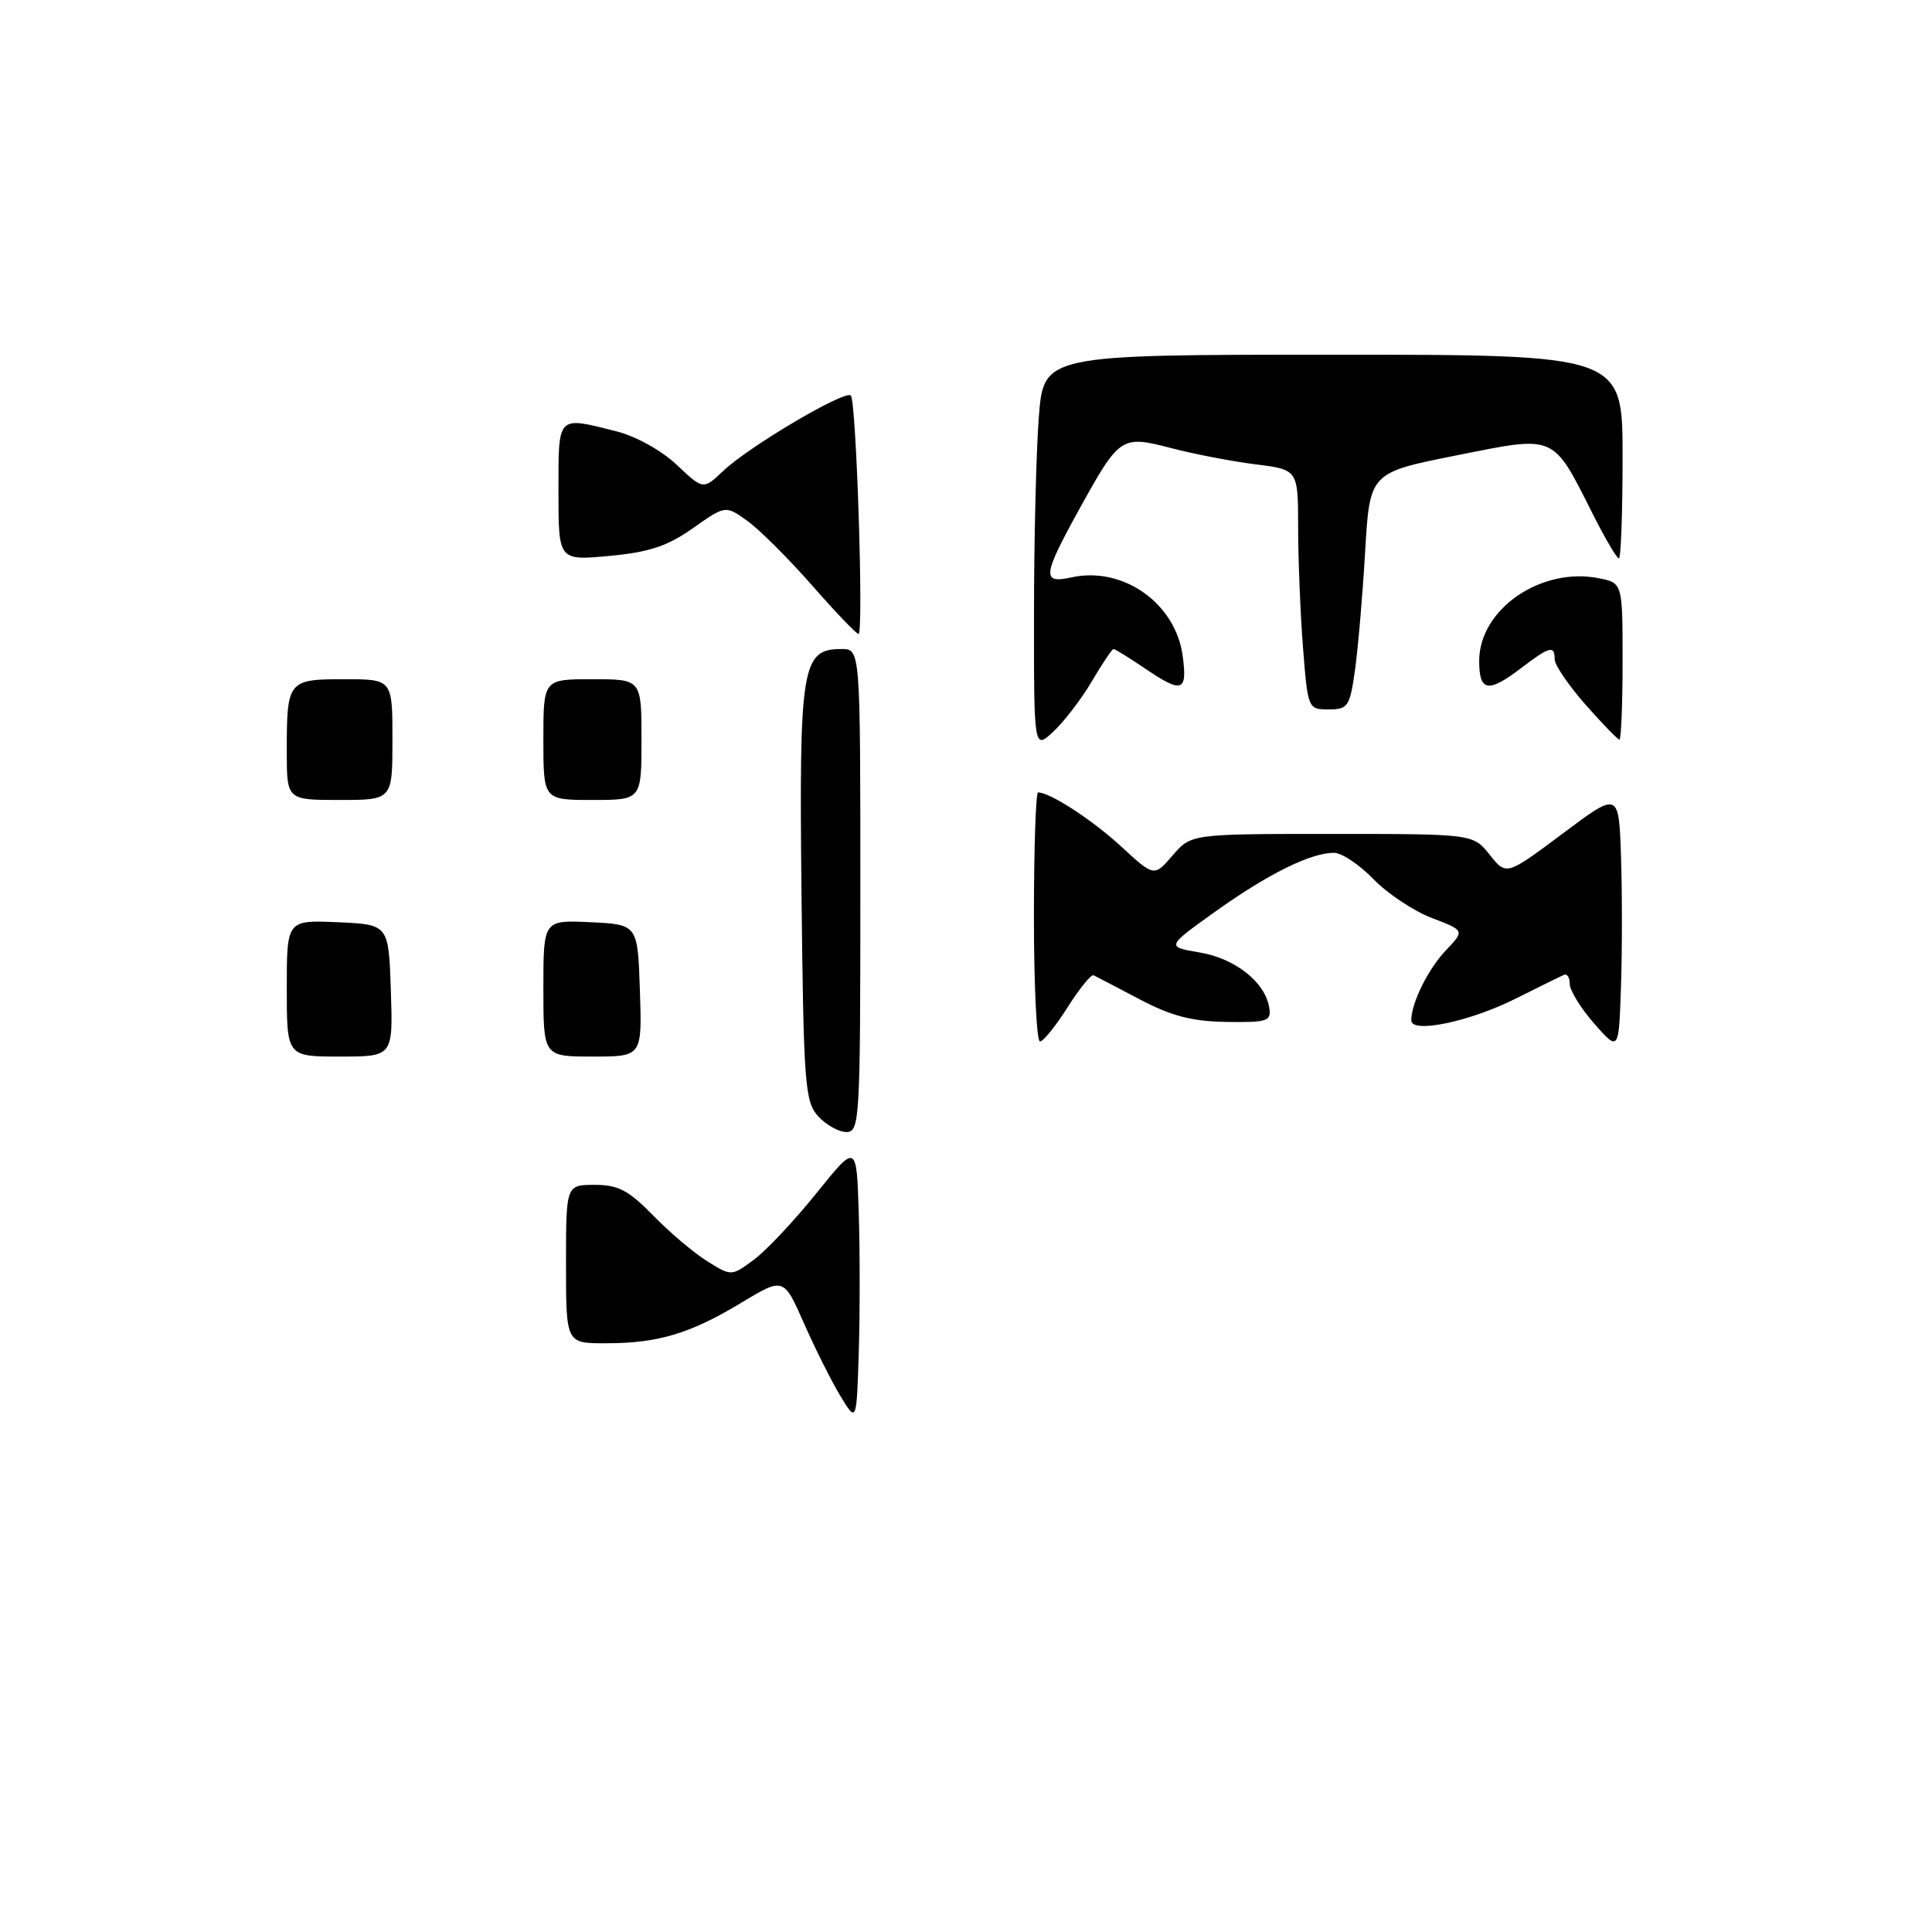 <?xml version="1.0" encoding="UTF-8" standalone="no"?>
<!DOCTYPE svg PUBLIC "-//W3C//DTD SVG 1.1//EN" "http://www.w3.org/Graphics/SVG/1.1/DTD/svg11.dtd" >
<svg xmlns="http://www.w3.org/2000/svg" xmlns:xlink="http://www.w3.org/1999/xlink" version="1.1" viewBox="0 0 256 256">
 <g >
 <path fill="currentColor"
d=" M 111.37 185.00 C 110.20 183.07 108.03 178.74 106.54 175.37 C 103.84 169.24 103.84 169.24 98.21 172.63 C 91.41 176.73 87.19 177.99 80.25 177.99 C 75.00 178.00 75.00 178.00 75.00 167.50 C 75.00 157.00 75.00 157.00 78.80 157.00 C 81.92 157.00 83.29 157.72 86.55 161.06 C 88.72 163.30 91.95 166.02 93.71 167.12 C 96.92 169.12 96.92 169.12 99.89 166.92 C 101.52 165.72 105.25 161.75 108.18 158.11 C 113.50 151.50 113.50 151.50 113.79 160.75 C 113.95 165.84 113.95 174.16 113.79 179.25 C 113.50 188.50 113.50 188.50 111.37 185.00 Z  M 108.40 147.90 C 106.65 145.95 106.48 143.70 106.20 118.29 C 105.88 88.16 106.24 86.00 111.52 86.00 C 114.00 86.00 114.00 86.00 114.00 118.00 C 114.00 148.44 113.91 150.00 112.15 150.00 C 111.14 150.00 109.45 149.05 108.40 147.90 Z  M 38.00 130.95 C 38.00 121.91 38.00 121.91 44.75 122.20 C 51.50 122.50 51.50 122.50 51.79 131.25 C 52.08 140.00 52.08 140.00 45.04 140.00 C 38.00 140.00 38.00 140.00 38.00 130.95 Z  M 72.00 130.95 C 72.00 121.90 72.00 121.90 78.25 122.20 C 84.50 122.50 84.50 122.50 84.79 131.25 C 85.08 140.00 85.08 140.00 78.54 140.00 C 72.00 140.00 72.00 140.00 72.00 130.95 Z  M 211.25 135.64 C 209.46 133.60 208.00 131.23 208.00 130.38 C 208.00 129.53 207.66 128.98 207.24 129.17 C 206.82 129.35 203.92 130.78 200.80 132.34 C 194.68 135.40 187.00 136.99 187.00 135.20 C 187.00 132.91 189.24 128.38 191.61 125.90 C 194.08 123.30 194.08 123.30 189.73 121.64 C 187.33 120.72 183.85 118.41 181.99 116.49 C 180.13 114.57 177.78 113.00 176.77 113.00 C 173.68 113.00 168.08 115.77 161.13 120.72 C 154.51 125.45 154.51 125.45 158.97 126.21 C 163.69 127.01 167.63 130.14 168.18 133.50 C 168.47 135.32 167.97 135.49 162.50 135.41 C 157.93 135.34 155.19 134.62 151.00 132.41 C 147.97 130.82 145.24 129.38 144.91 129.23 C 144.59 129.07 143.04 130.98 141.46 133.47 C 139.89 135.96 138.24 138.00 137.80 138.00 C 137.36 138.00 137.00 130.57 137.00 121.50 C 137.00 112.42 137.25 105.00 137.55 105.00 C 139.14 105.00 144.75 108.65 148.58 112.18 C 152.93 116.19 152.93 116.19 155.38 113.35 C 157.83 110.50 157.83 110.50 176.51 110.50 C 195.19 110.50 195.19 110.50 197.40 113.27 C 199.60 116.03 199.60 116.03 207.05 110.46 C 214.50 104.88 214.50 104.88 214.79 113.44 C 214.95 118.15 214.95 125.90 214.79 130.67 C 214.50 139.34 214.50 139.34 211.25 135.64 Z  M 38.00 99.58 C 38.00 90.18 38.14 90.00 45.61 90.00 C 52.00 90.00 52.00 90.00 52.00 98.00 C 52.00 106.00 52.00 106.00 45.00 106.00 C 38.00 106.00 38.00 106.00 38.00 99.58 Z  M 72.00 98.00 C 72.00 90.00 72.00 90.00 78.50 90.00 C 85.00 90.00 85.00 90.00 85.00 98.00 C 85.00 106.00 85.00 106.00 78.50 106.00 C 72.00 106.00 72.00 106.00 72.00 98.00 Z  M 137.01 81.42 C 137.01 71.57 137.30 59.79 137.65 55.25 C 138.30 47.00 138.30 47.00 176.65 47.00 C 215.00 47.00 215.00 47.00 215.00 60.50 C 215.00 67.92 214.78 74.00 214.51 74.00 C 214.25 74.00 212.72 71.41 211.12 68.25 C 205.66 57.42 206.29 57.69 193.00 60.34 C 181.50 62.63 181.50 62.63 180.89 73.06 C 180.56 78.80 179.95 85.86 179.55 88.75 C 178.86 93.64 178.62 94.00 176.05 94.00 C 173.32 94.00 173.29 93.93 172.65 85.75 C 172.30 81.21 172.01 74.06 172.01 69.87 C 172.00 62.23 172.00 62.23 166.37 61.53 C 163.28 61.14 158.27 60.18 155.25 59.39 C 148.56 57.65 148.37 57.78 143.00 67.49 C 138.13 76.32 138.01 77.38 142.00 76.50 C 148.80 75.01 155.78 79.94 156.71 86.90 C 157.36 91.71 156.65 91.93 151.60 88.50 C 149.57 87.12 147.75 86.00 147.55 86.00 C 147.35 86.00 146.07 87.91 144.69 90.25 C 143.32 92.59 141.02 95.59 139.60 96.92 C 137.00 99.35 137.00 99.35 137.01 81.42 Z  M 210.08 93.36 C 207.84 90.81 206.00 88.11 206.00 87.36 C 206.00 85.47 205.34 85.64 201.59 88.50 C 197.19 91.86 196.00 91.66 196.00 87.58 C 196.00 80.74 204.18 75.09 211.86 76.62 C 215.00 77.25 215.00 77.25 215.00 87.62 C 215.00 93.33 214.81 98.00 214.58 98.00 C 214.36 98.00 212.33 95.91 210.08 93.36 Z  M 107.56 77.52 C 104.43 73.96 100.58 70.12 99.00 69.00 C 96.13 66.95 96.13 66.95 91.81 69.99 C 88.44 72.37 86.03 73.17 80.75 73.66 C 74.00 74.29 74.00 74.29 74.00 65.14 C 74.00 54.91 73.76 55.16 81.63 57.14 C 84.23 57.79 87.64 59.68 89.67 61.59 C 93.18 64.91 93.18 64.91 95.84 62.39 C 99.26 59.15 111.97 51.64 112.74 52.41 C 113.47 53.13 114.46 84.00 113.76 84.00 C 113.47 84.00 110.68 81.08 107.56 77.52 Z "/>
</g>
</svg>